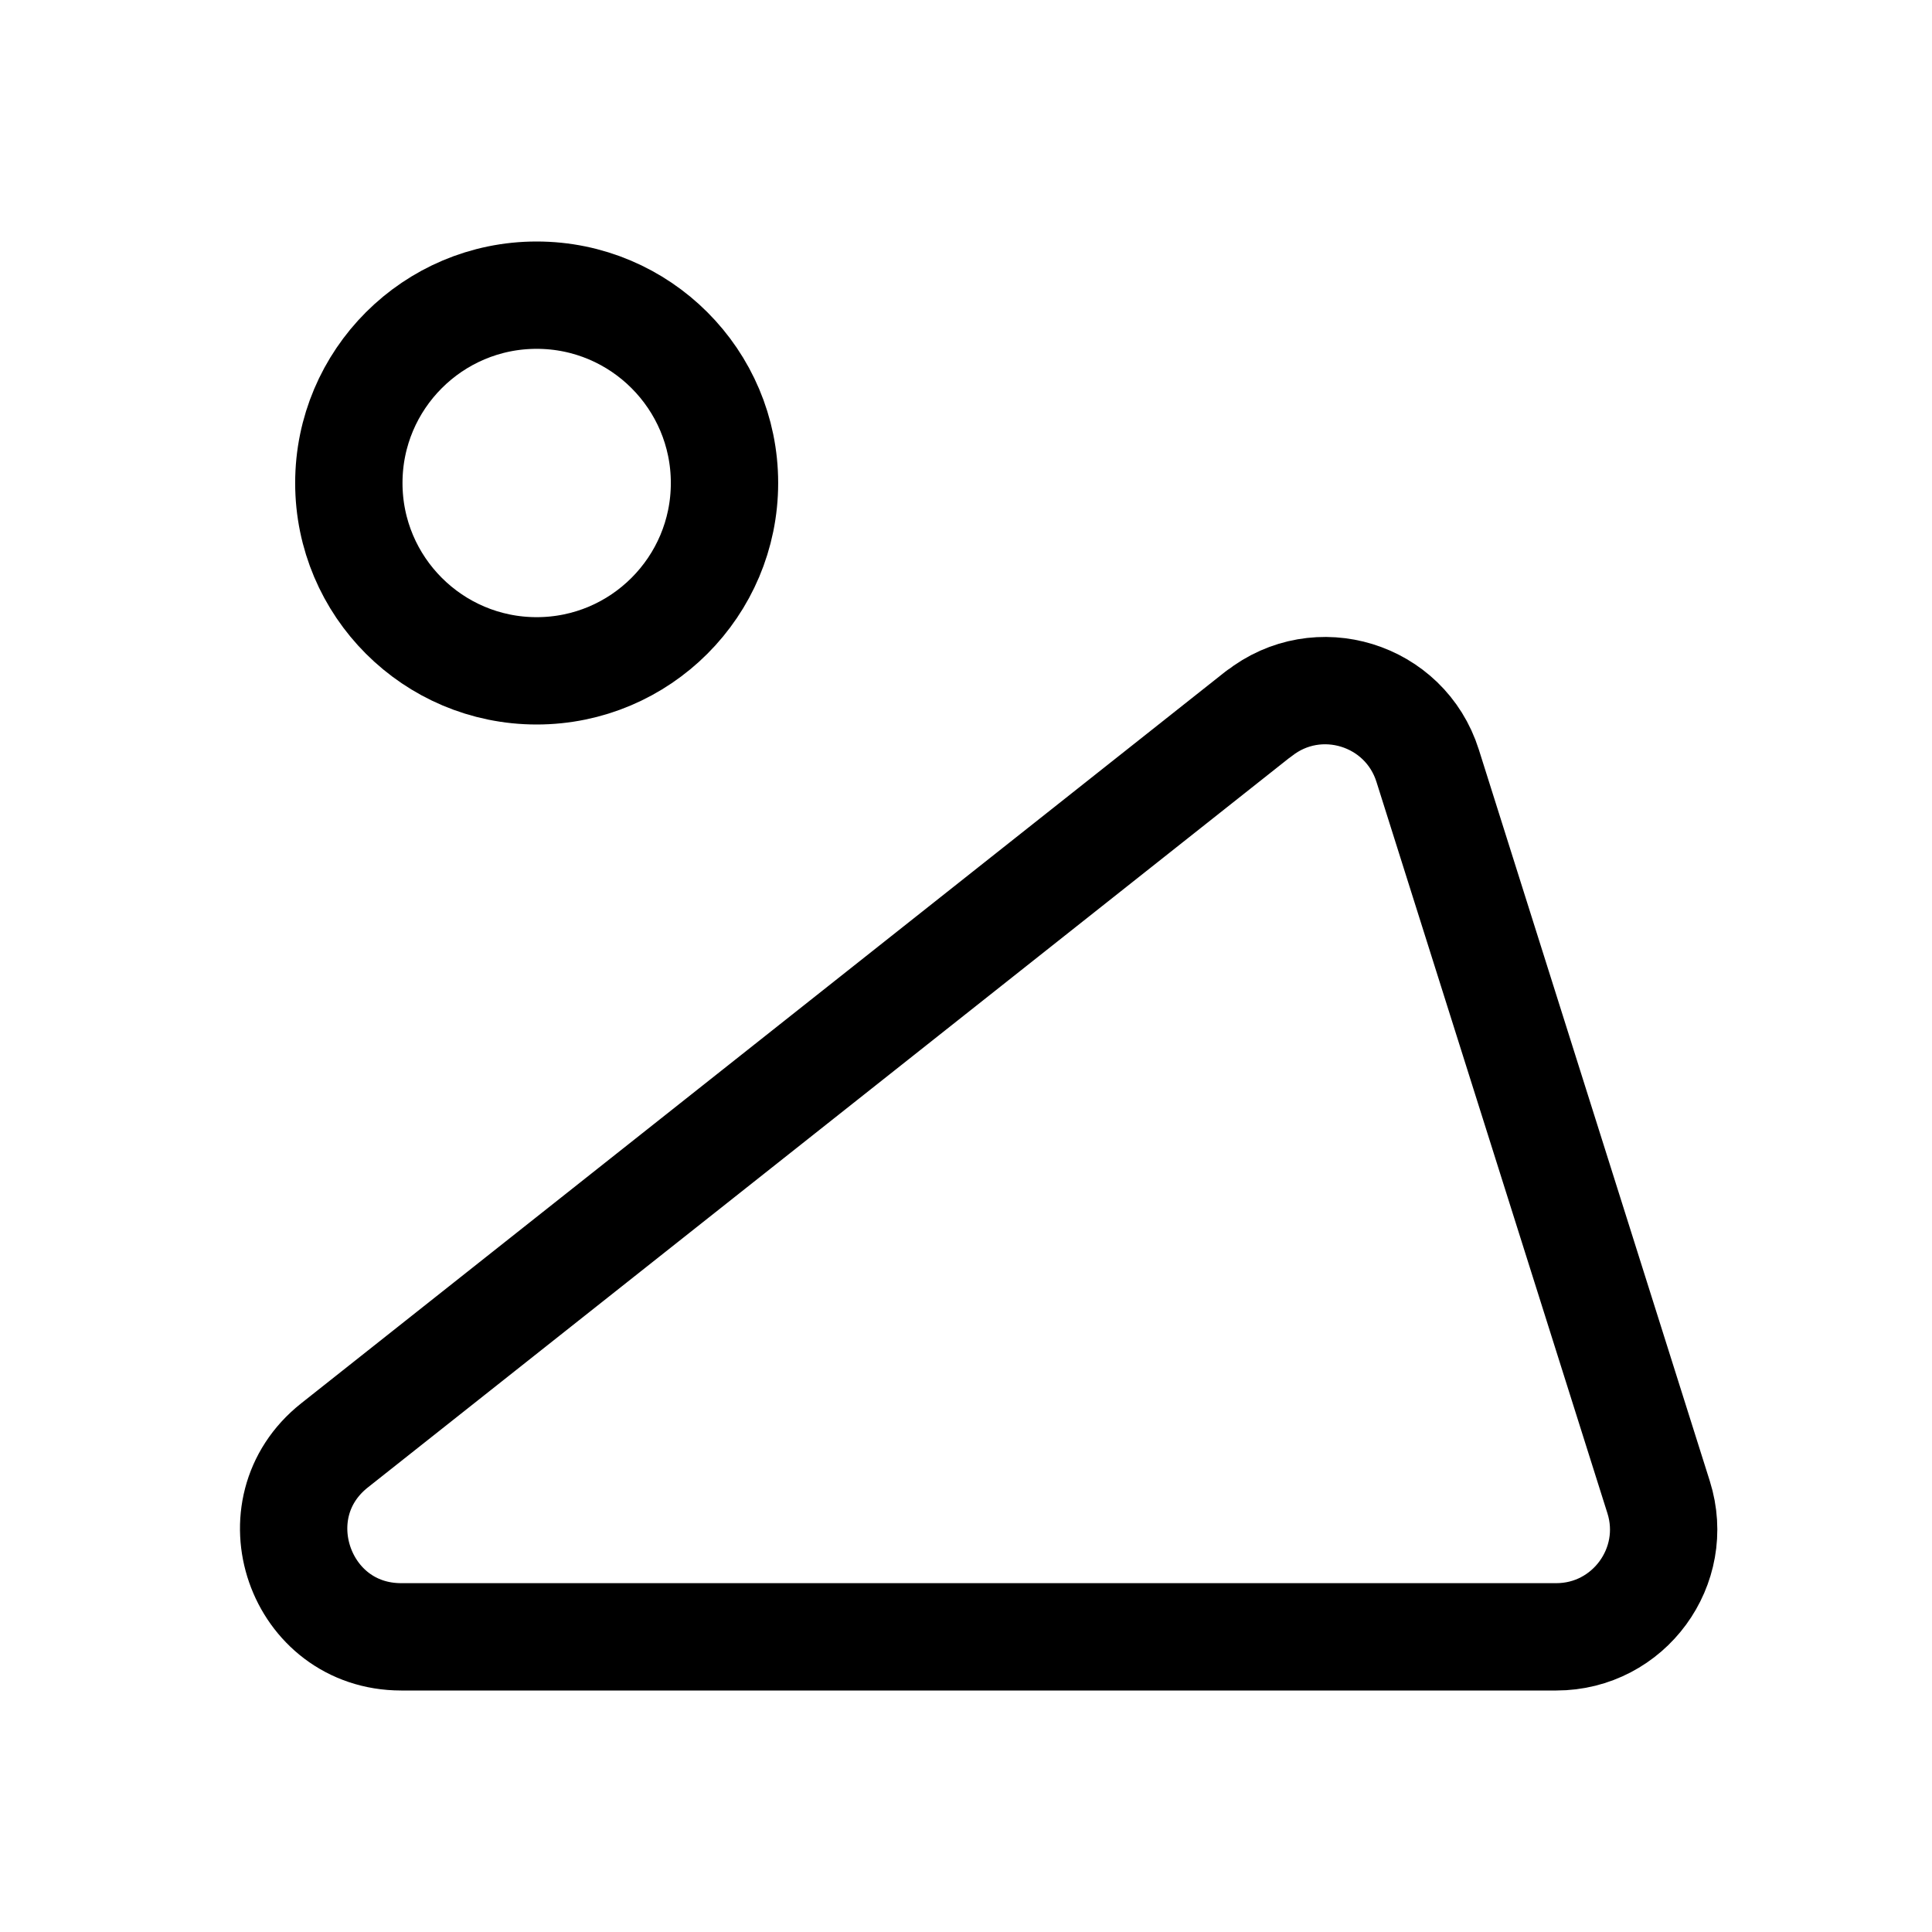 <svg xmlns="http://www.w3.org/2000/svg" height="18" width="18" viewBox="0 0 18 18"><title>image mountain 2</title><g fill="none" stroke="currentColor" class="nc-icon-wrapper"><path d="M5,6.25c.966,0,1.75-.784,1.75-1.75s-.784-1.75-1.75-1.75-1.75,.784-1.75,1.75,.784,1.75,1.75,1.75Z" stroke-linecap="round" stroke-linejoin="round" stroke="currentColor"></path><path d="M11.726,6.65L3.117,13.466c-.743,.588-.327,1.784,.621,1.784H14.499c.676,0,1.157-.657,.954-1.301l-2.152-6.815c-.211-.668-1.025-.918-1.574-.483Z" stroke-linecap="round" stroke-linejoin="round"></path></g></svg>